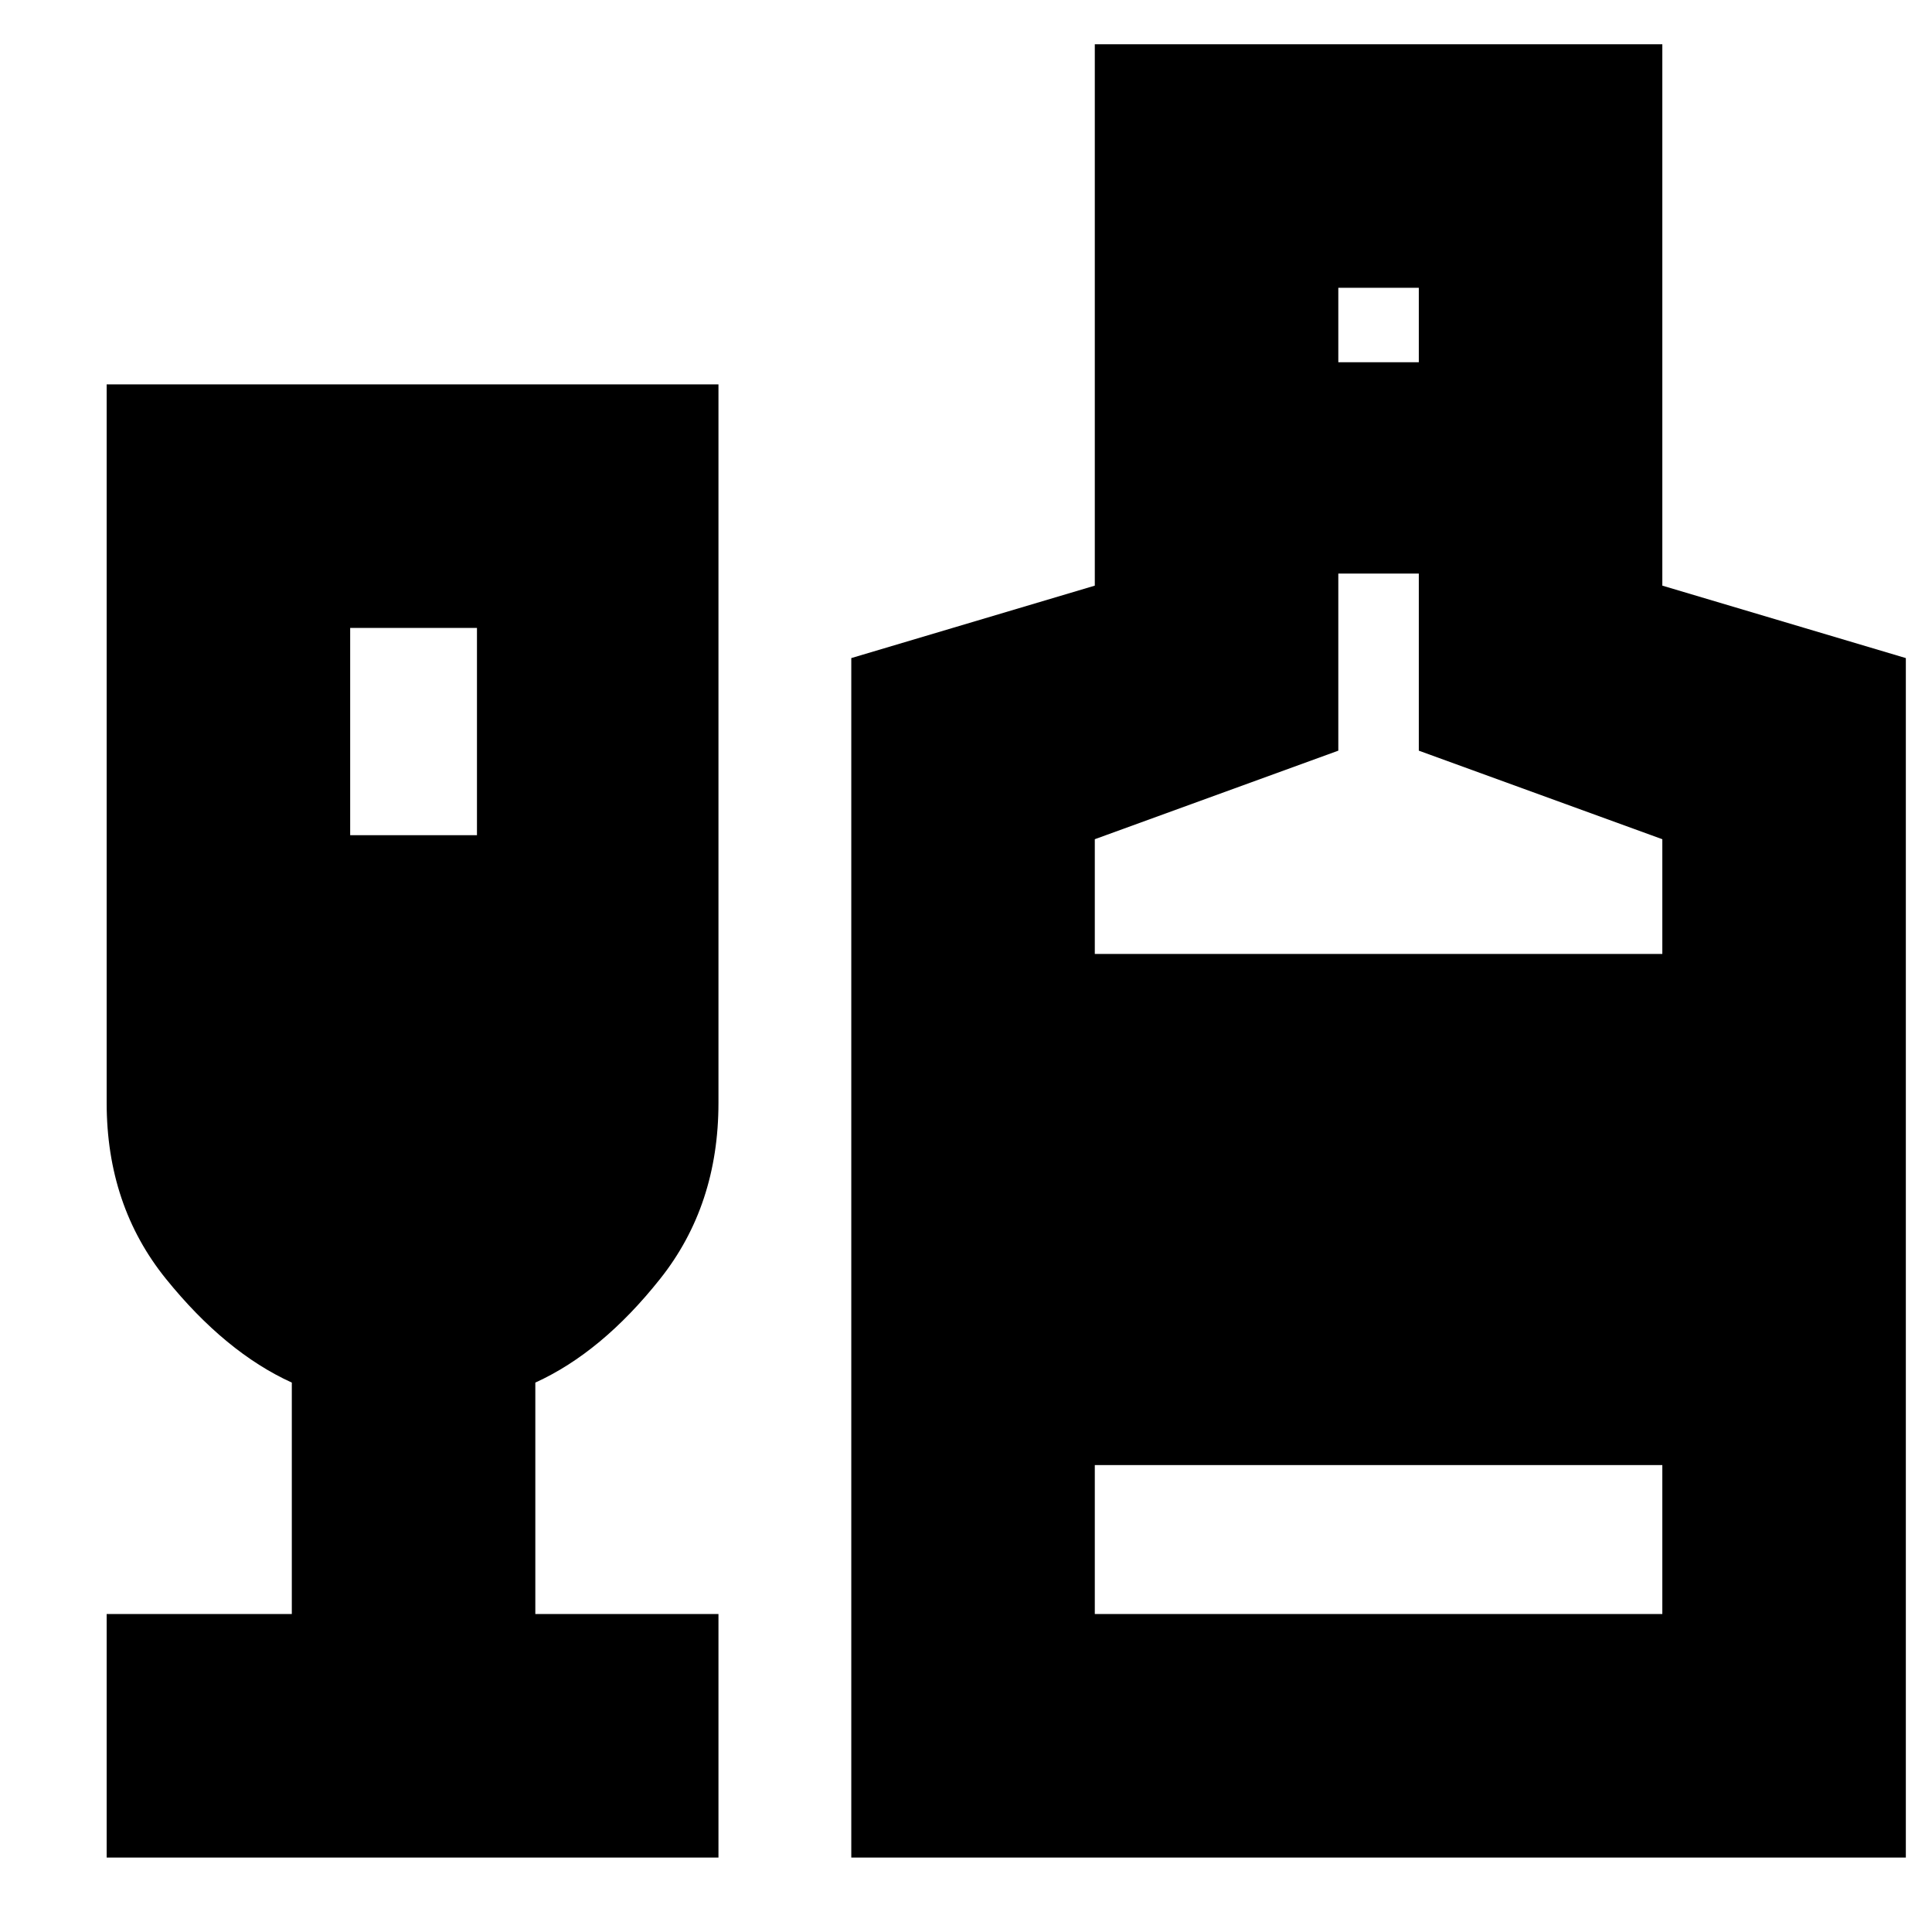 <svg xmlns="http://www.w3.org/2000/svg" height="24" width="24"><path d="M1.325 23.075V20.05H3.625V17.175Q2.8 16.8 2.062 15.887Q1.325 14.975 1.325 13.7V4.775H8.925V13.7Q8.925 14.975 8.2 15.887Q7.475 16.8 6.65 17.175V20.05H8.925V23.075ZM4.35 10.375H5.925V7.8H4.35ZM10.575 23.075V8.175L13.6 7.275V0.55H20.65V7.275L23.675 8.175V23.075ZM16.625 4.5H17.625V3.575H16.625ZM13.6 11.85H20.65V10.425L17.625 9.325V7.125H16.625V9.325L13.6 10.425ZM13.6 20.05H20.65V18.2H13.6Z"/></svg>